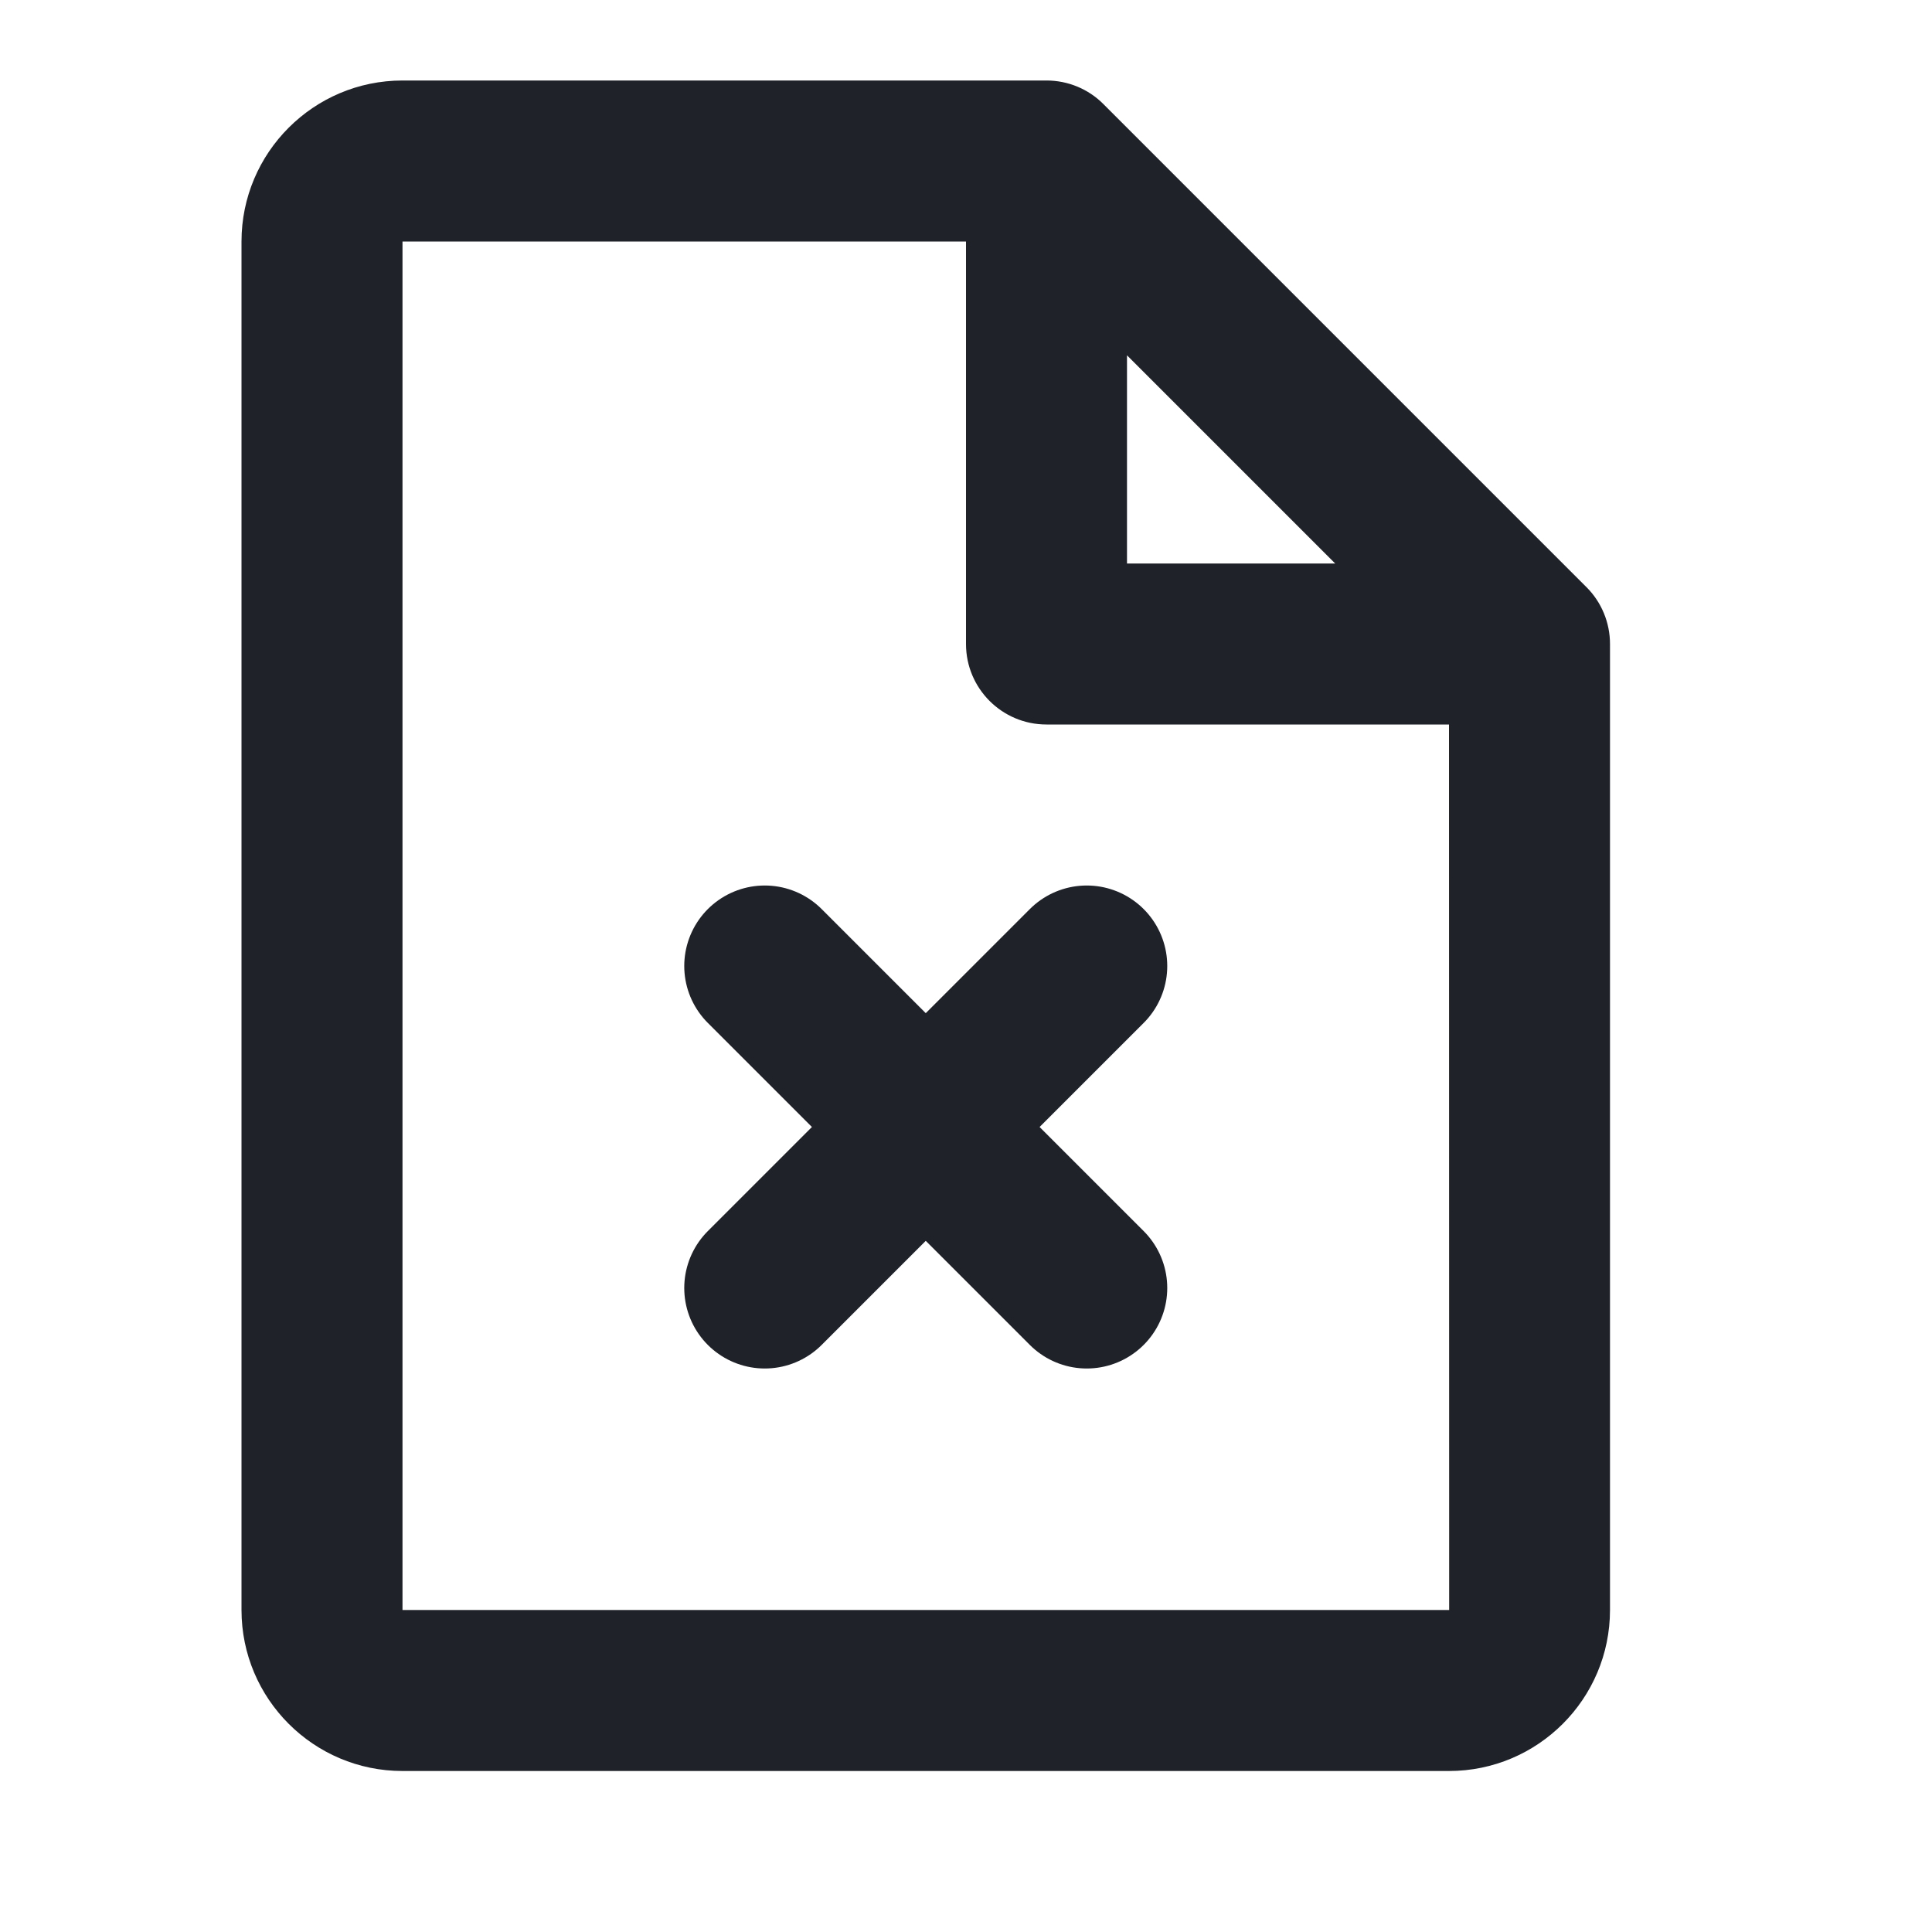 <svg width="24" height="24" viewBox="0 0 24 24" fill="none" xmlns="http://www.w3.org/2000/svg">
<path fill-rule="evenodd" clip-rule="evenodd" d="M5 20V3H12V8C12 8.552 12.447 9 13 9H18L18.002 20H5ZM14 4.414L16.586 7H14V4.414ZM19.707 7.293L13.707 1.293C13.52 1.105 13.266 1 13 1H5C3.896 1 3 1.897 3 3V20C3 21.103 3.896 22 5 22H18C19.104 22 20 21.103 20 20V8C20 7.735 19.895 7.48 19.707 7.293V7.293Z" fill="#1F2229"/>
<path d="M13.5 12L9.5 16" stroke="#1F2229" stroke-width="2" stroke-linecap="round" stroke-linejoin="round"/>
<path d="M9.5 12L13.5 16" stroke="#1F2229" stroke-width="2" stroke-linecap="round" stroke-linejoin="round"/>
</svg>
